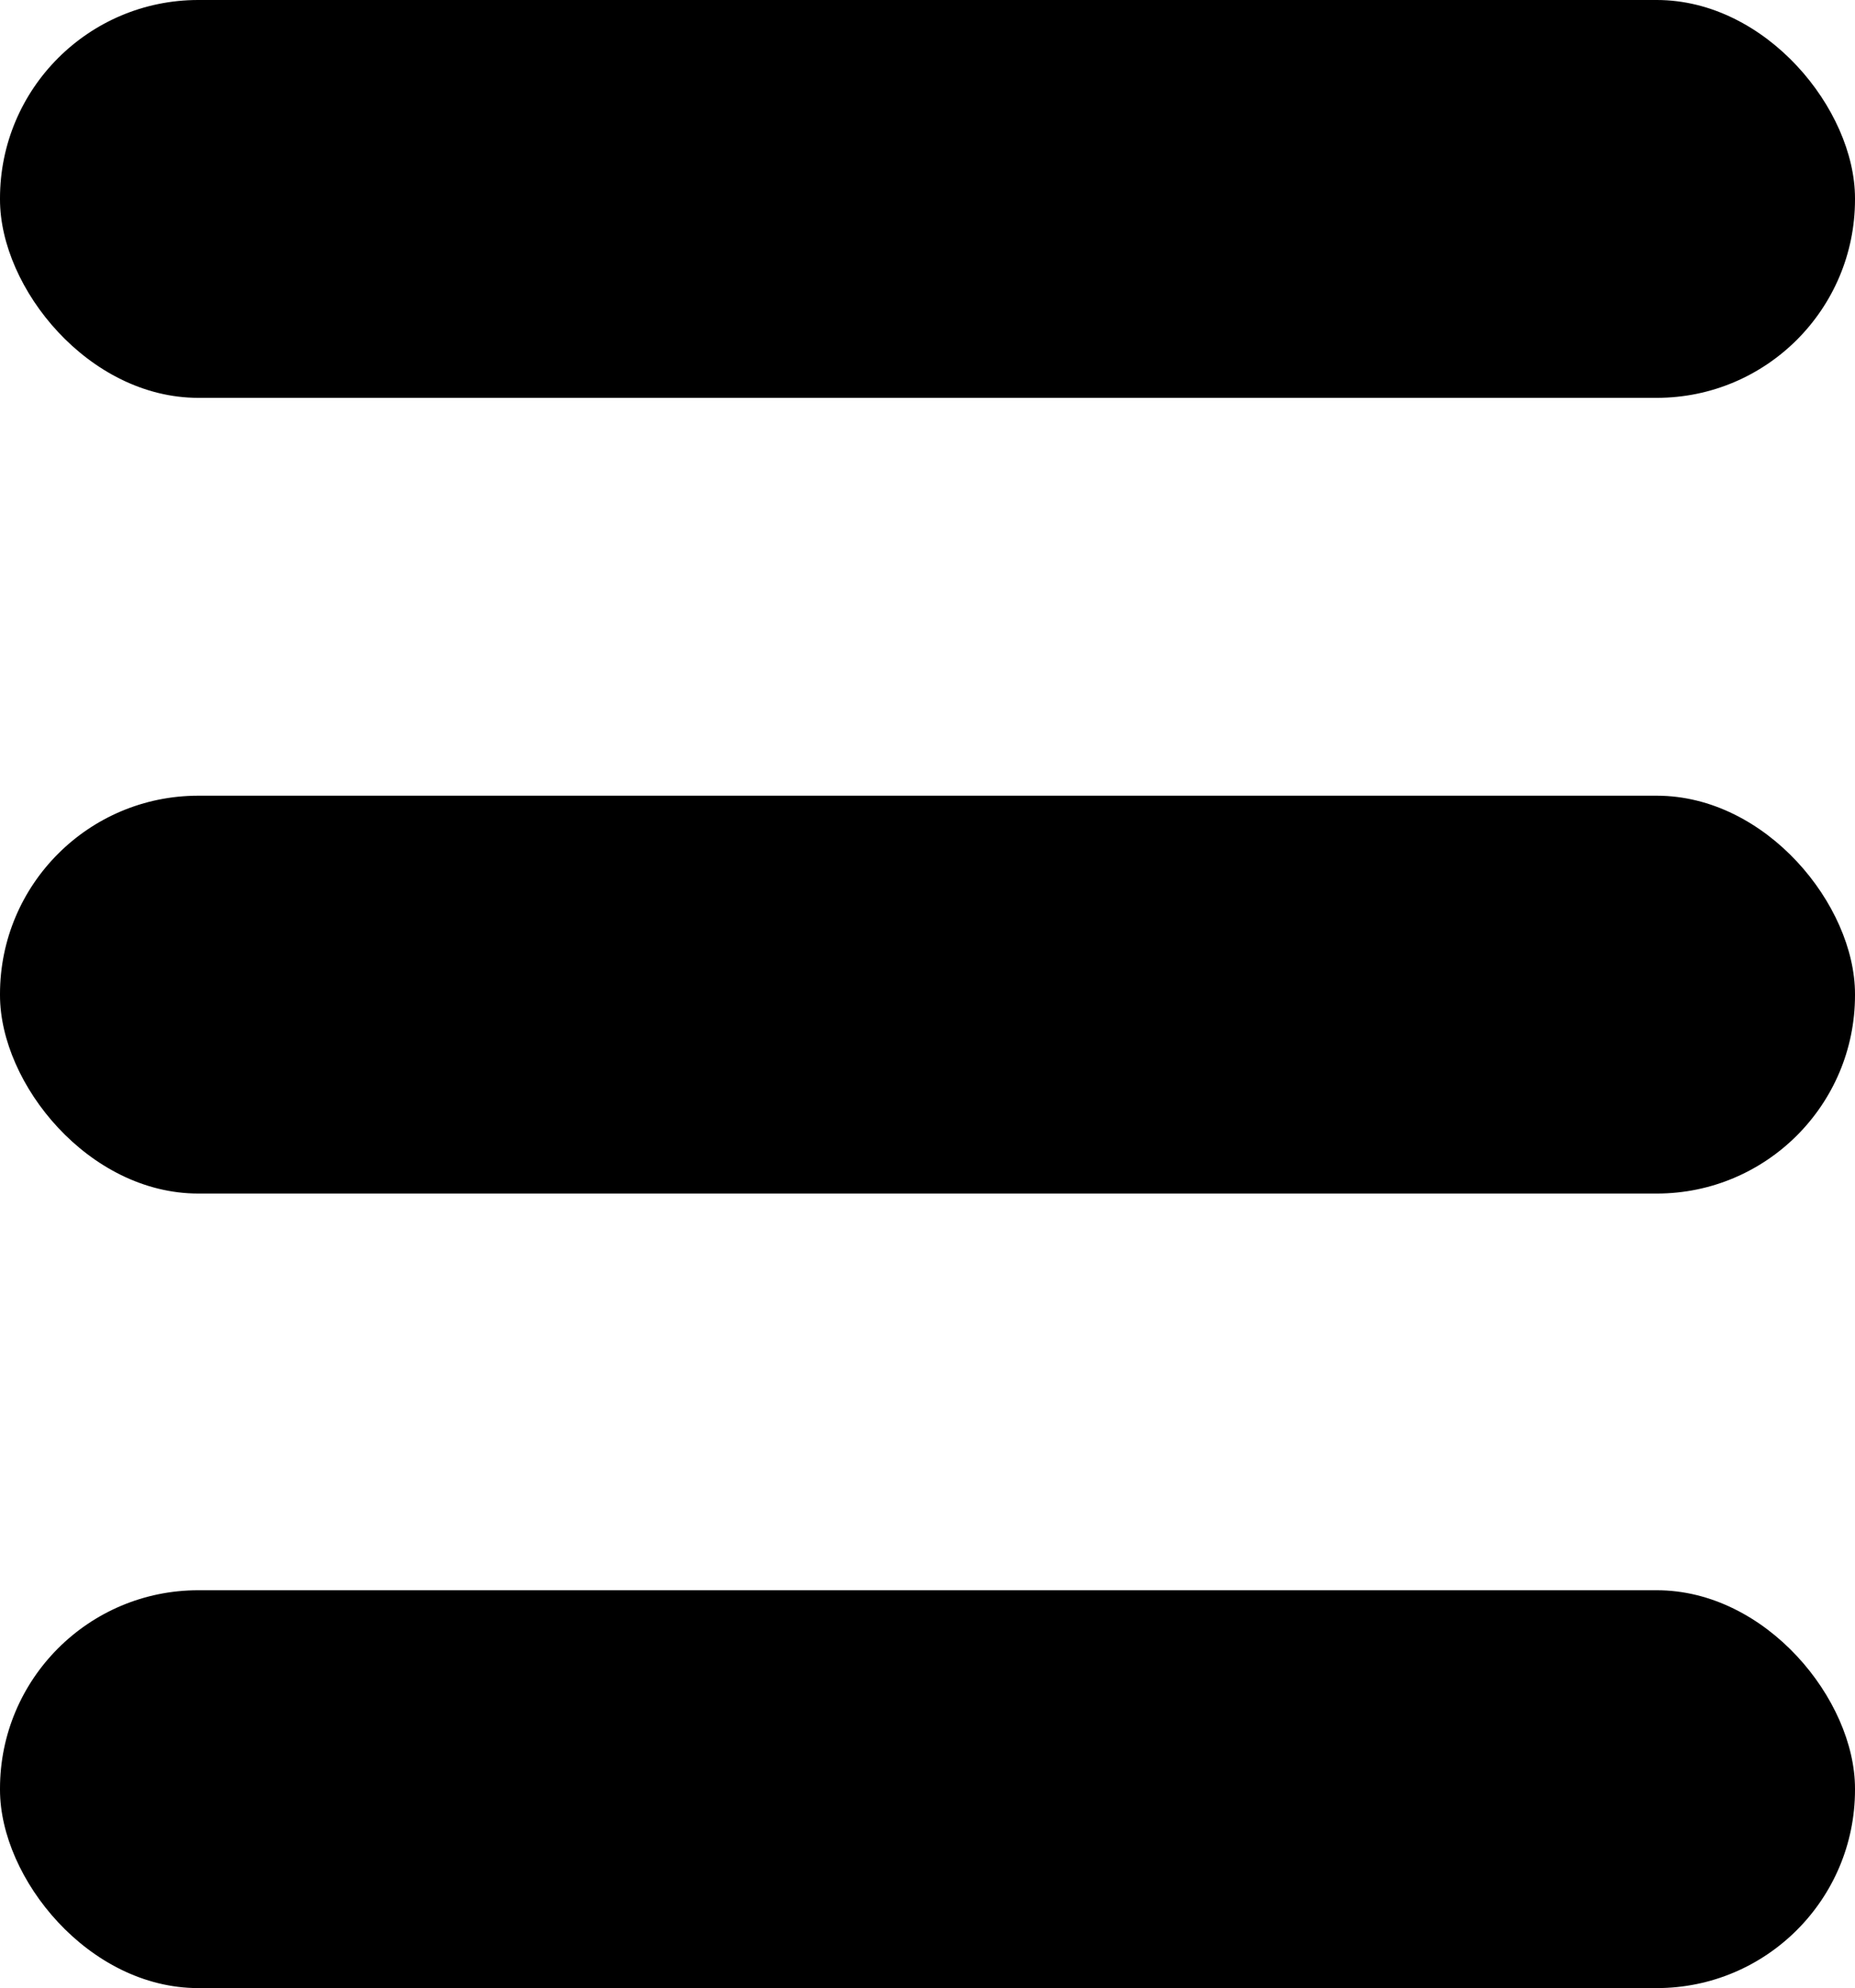<svg xmlns="http://www.w3.org/2000/svg" viewBox="0 0 16 17.14"><title>資產 2menu</title><g id="圖層_2" data-name="圖層 2"><g id="圖層_1-2" data-name="圖層 1"><rect y="6.86" width="16" height="3.43" rx="1.71" ry="1.71"/><rect width="16" height="3.43" rx="1.71" ry="1.71"/><rect y="13.71" width="16" height="3.43" rx="1.71" ry="1.71"/></g></g></svg>